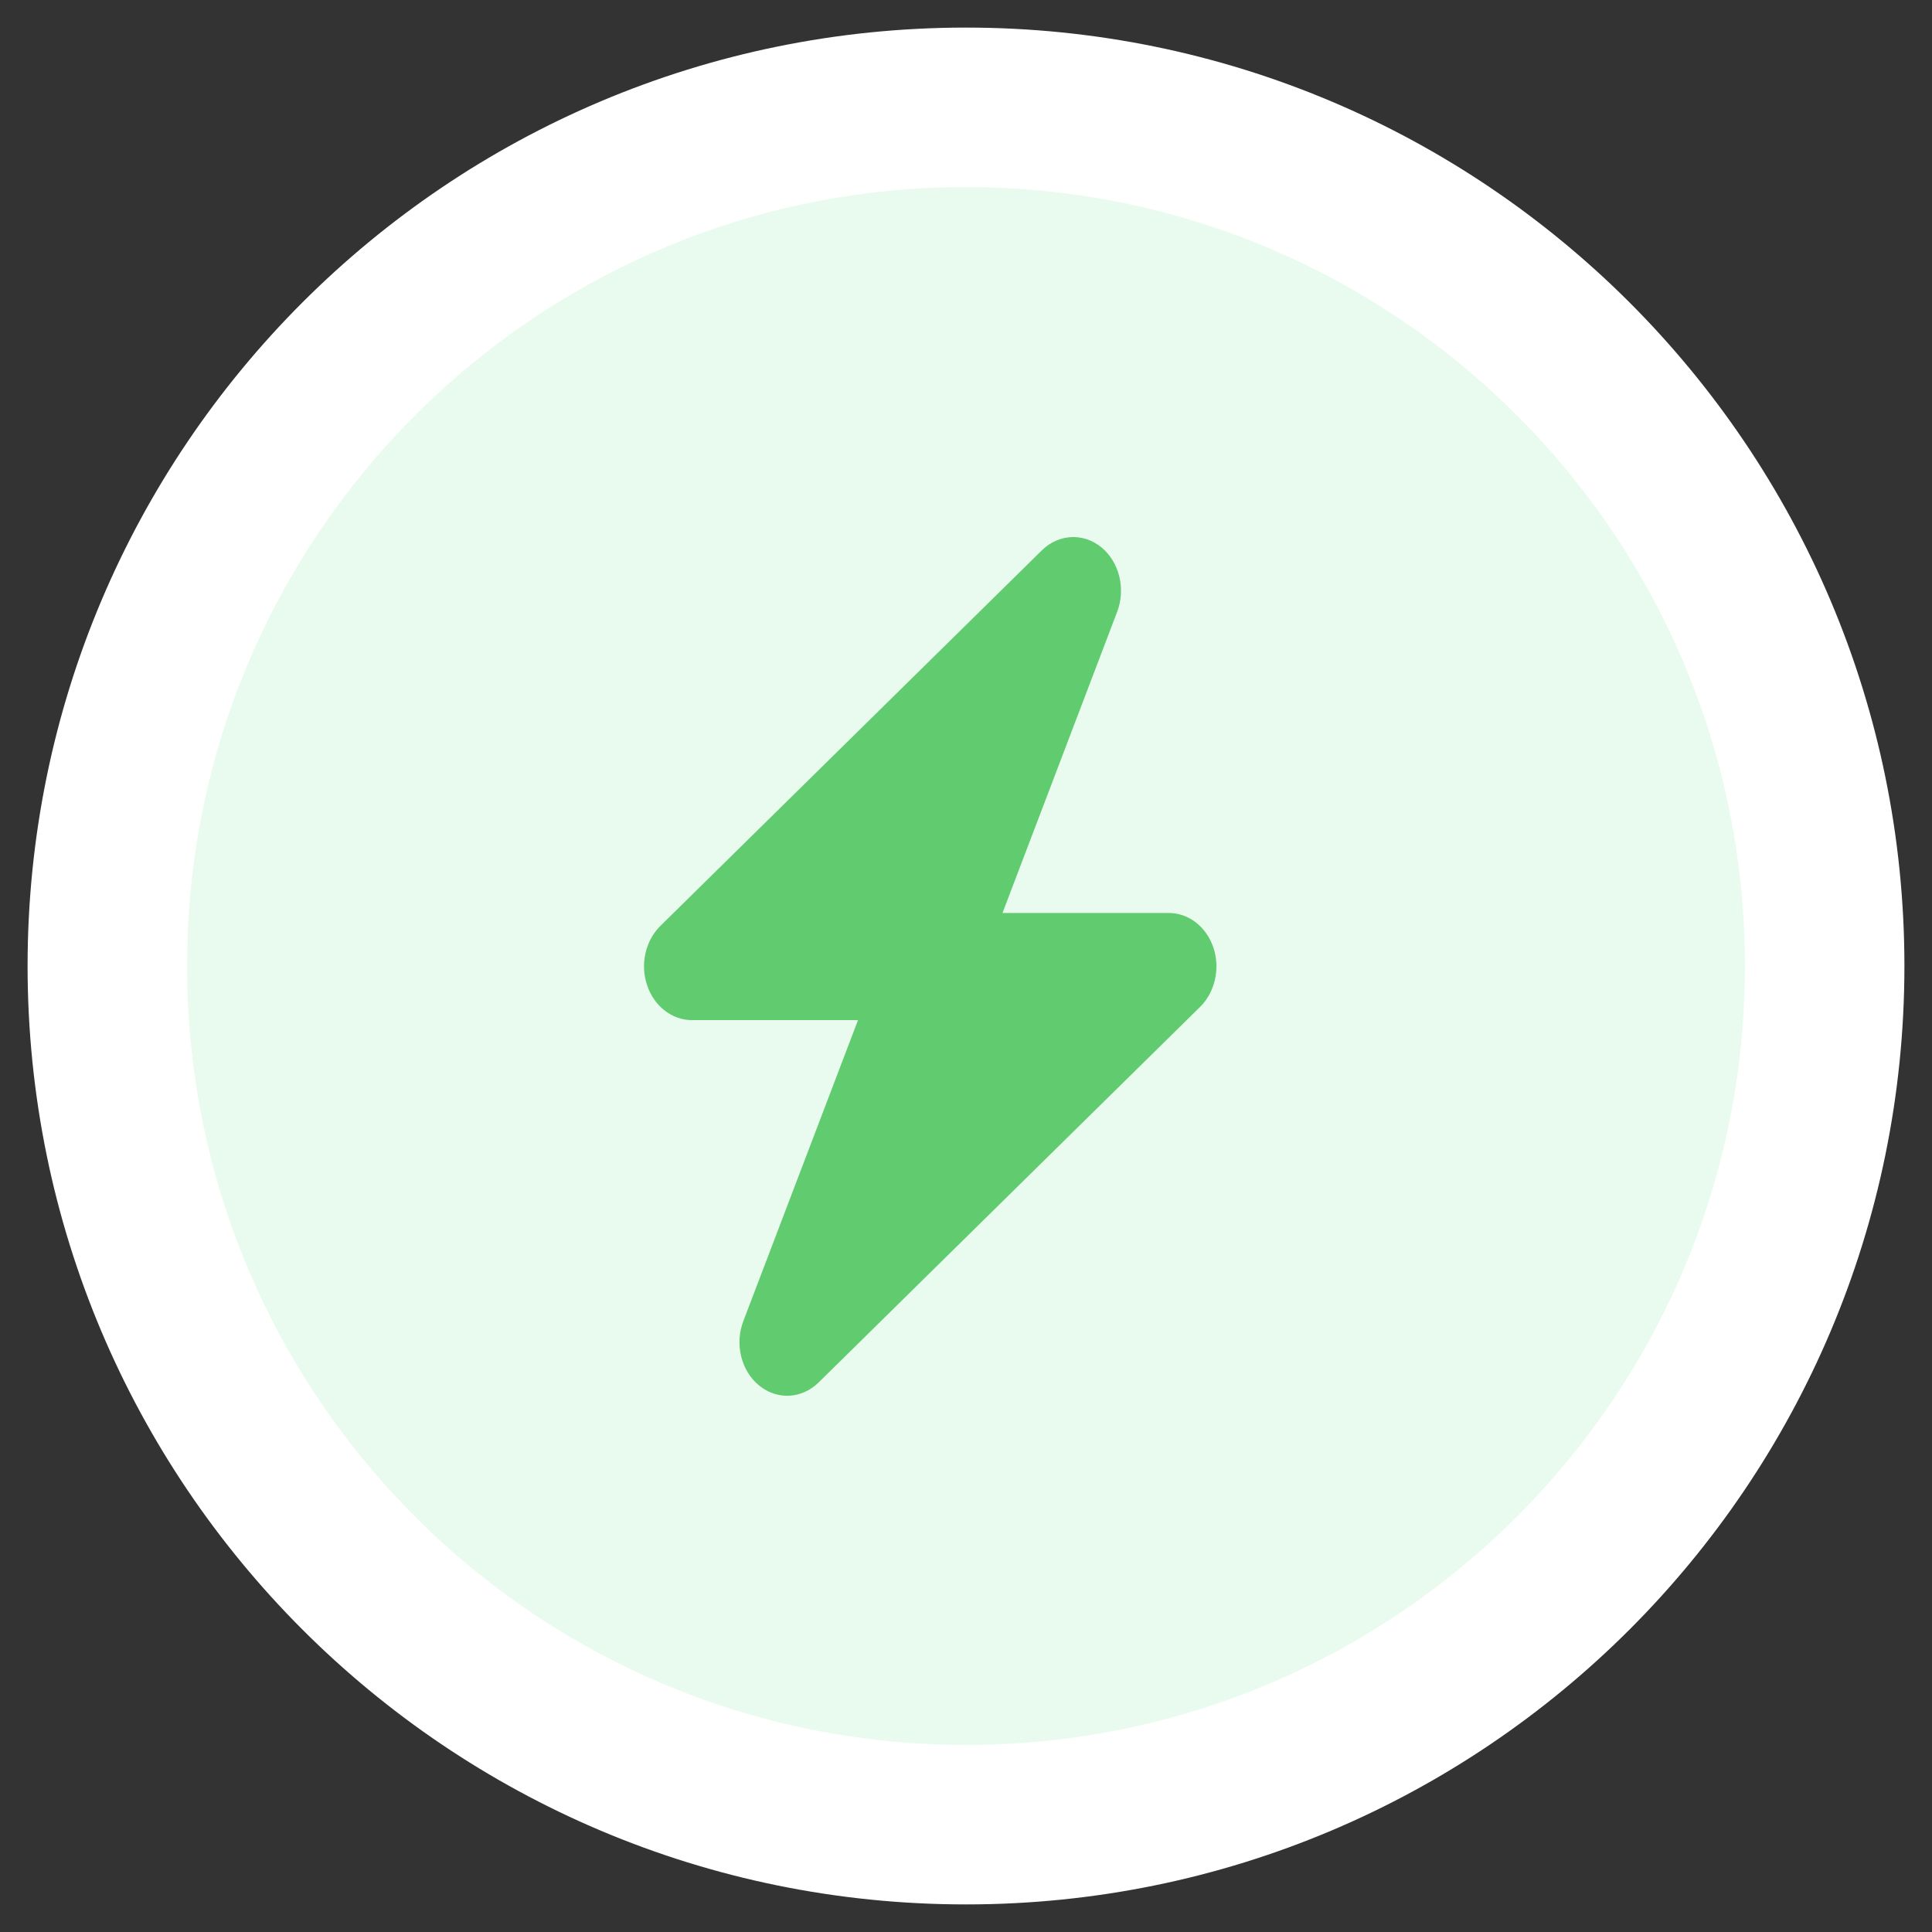 <svg width="18" height="18" viewBox="0 0 18 18" fill="none" xmlns="http://www.w3.org/2000/svg">
<rect x="0" y="0" width="18" height="18" fill="#333333" stroke="none"/>
<path d="M17 9C17 4.582 13.418 1 9 1C4.581 1 1 4.582 1 9C1 13.418 4.581 17 9 17C13.418 17 17 13.418 17 9Z" fill="#E9FBEE"/>
<path d="M17 9C17 4.582 13.418 1 9 1C4.581 1 1 4.582 1 9C1 13.418 4.581 17 9 17C13.418 17 17 13.418 17 9Z" stroke="white" stroke-width="1.486"/>
<path d="M10.408 5.701C10.49 5.487 10.429 5.237 10.261 5.099C10.093 4.962 9.864 4.974 9.707 5.127L6.152 8.627C6.013 8.765 5.963 8.985 6.029 9.179C6.093 9.373 6.26 9.504 6.445 9.504H7.994L6.926 12.307C6.844 12.521 6.904 12.771 7.072 12.908C7.24 13.046 7.47 13.034 7.627 12.88L11.182 9.38C11.32 9.243 11.37 9.023 11.305 8.829C11.24 8.635 11.075 8.506 10.889 8.506H9.34L10.408 5.701Z" fill="#61CB70"/>
</svg>
